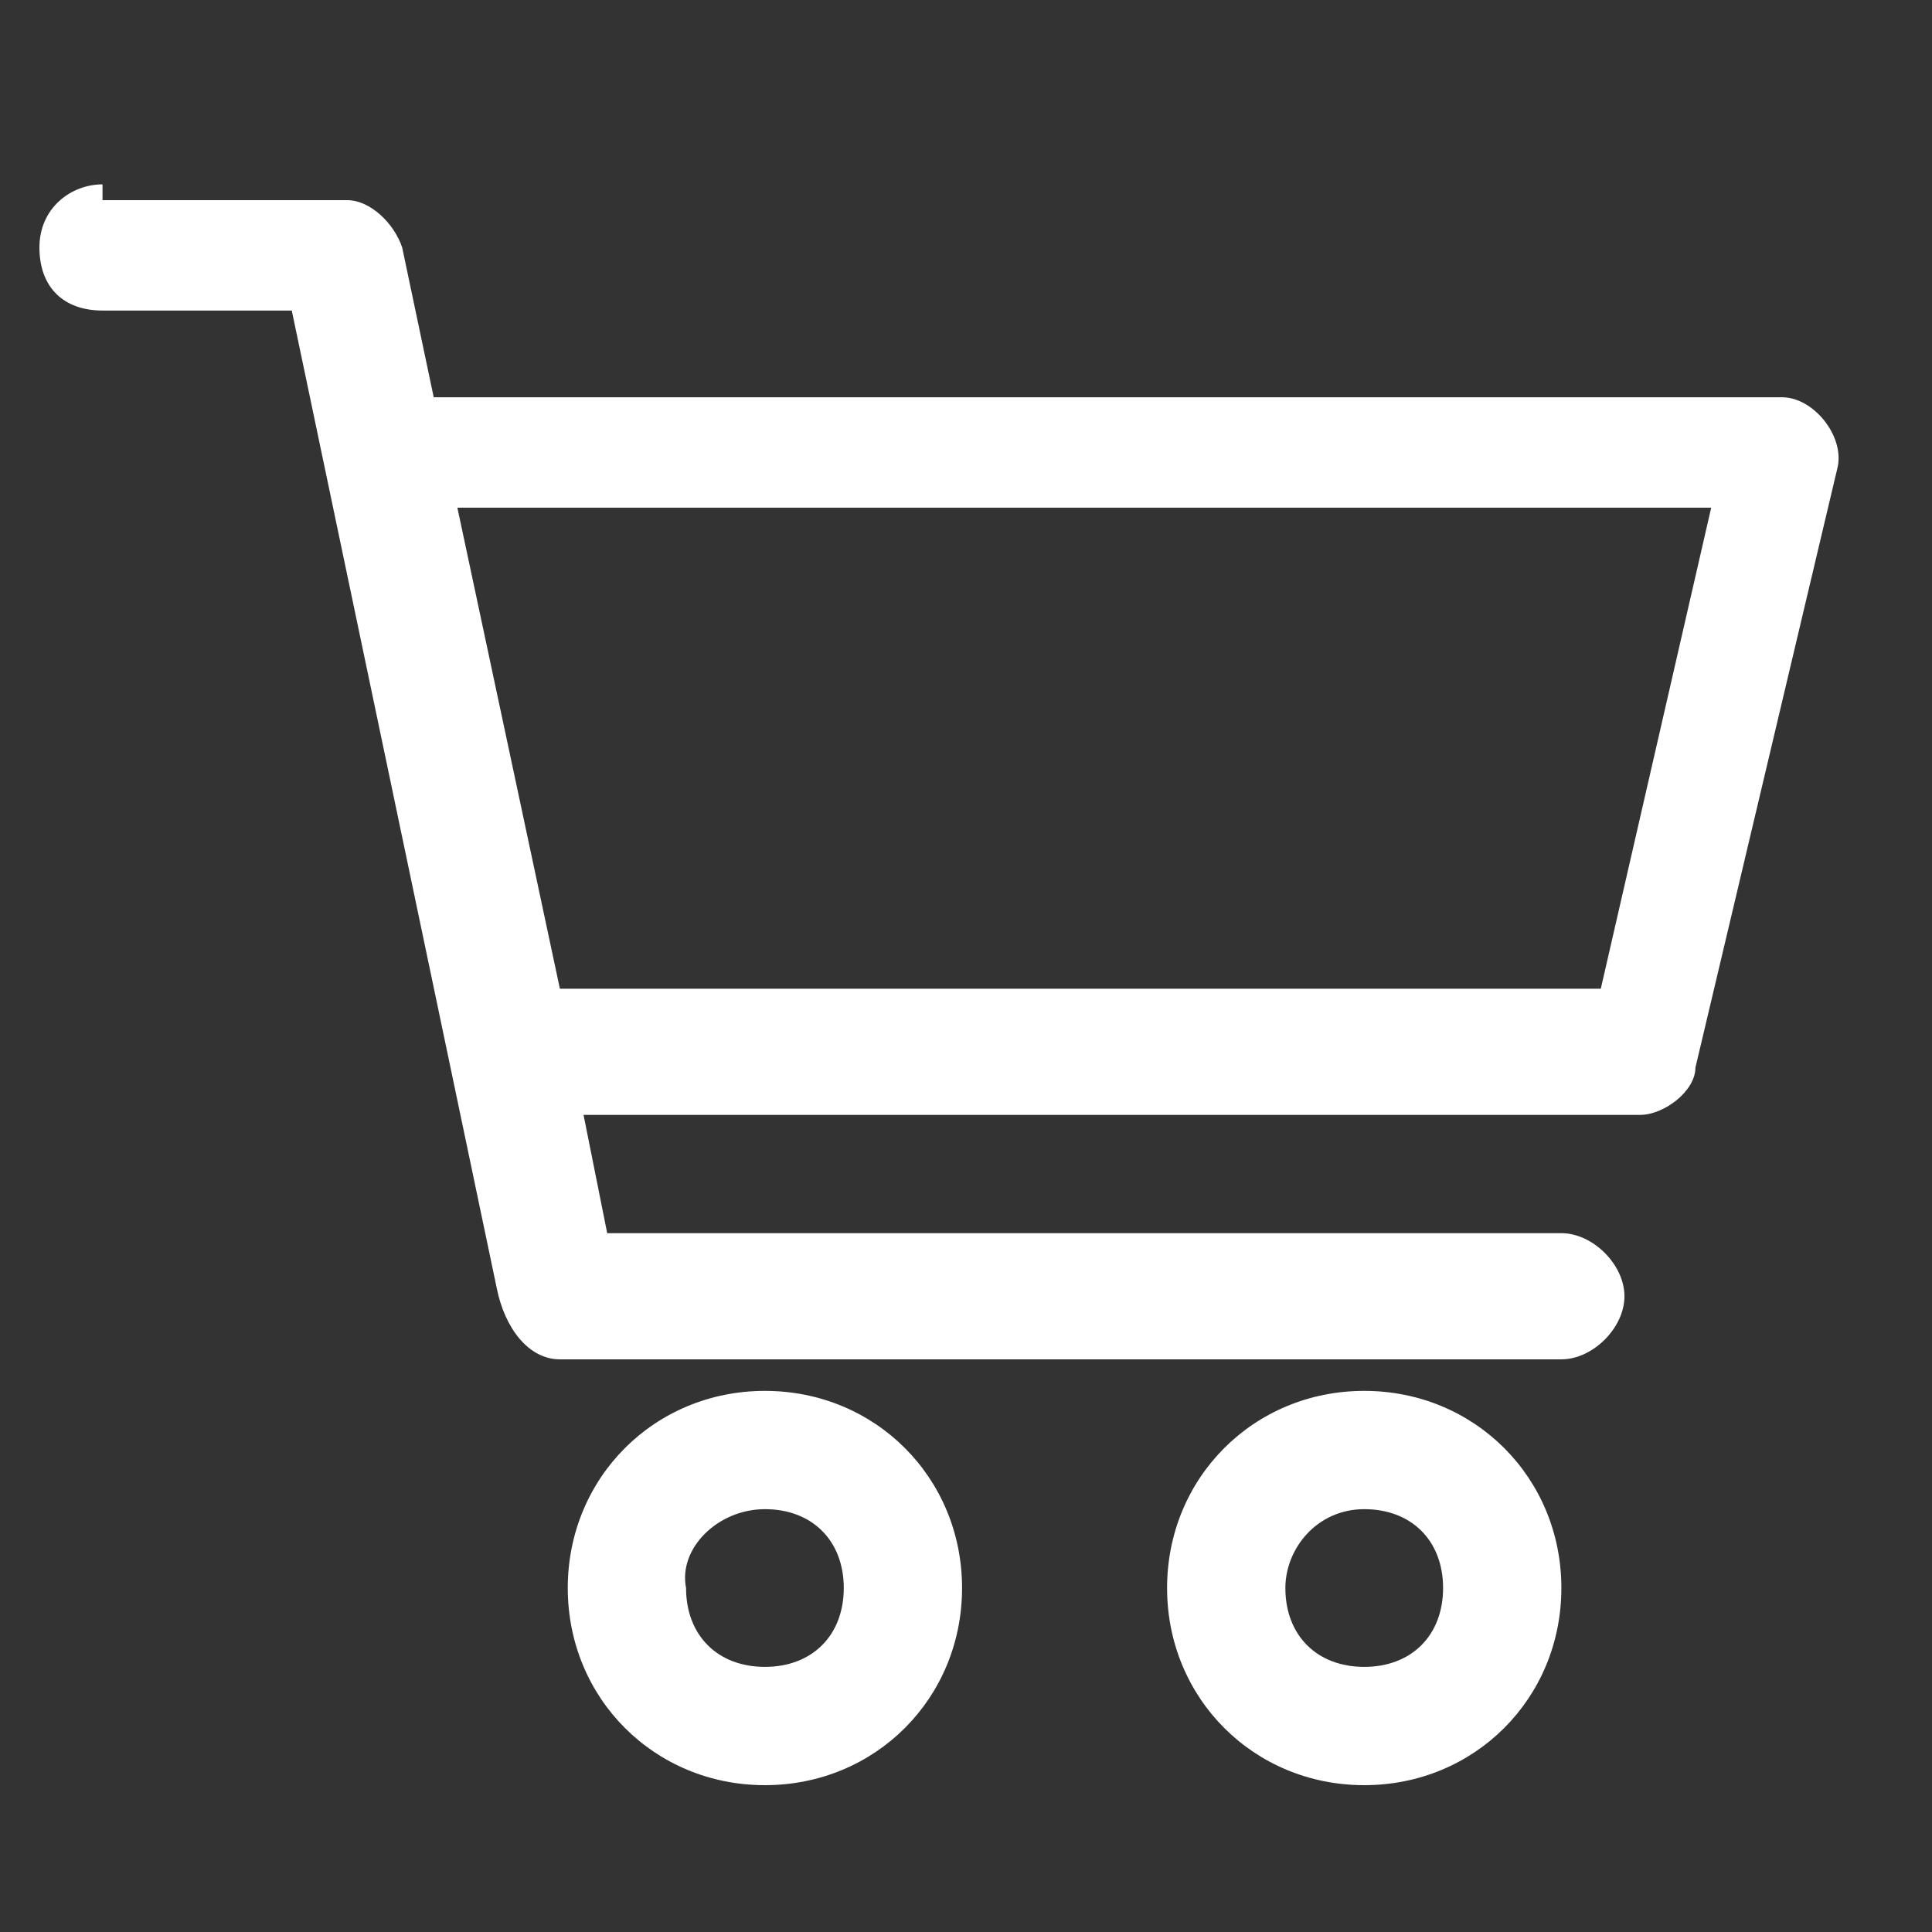 <?xml version="1.0" encoding="utf-8"?>
<!-- Generator: Adobe Illustrator 21.1.0, SVG Export Plug-In . SVG Version: 6.00 Build 0)  -->
<svg version="1.1" id="Capa_1" xmlns="http://www.w3.org/2000/svg" xmlns:xlink="http://www.w3.org/1999/xlink" x="0px" y="0px"
	 viewBox="0 0 24.5 24.5" style="enable-background:new 0 0 24.5 24.5;" xml:space="preserve">
<rect x="0" y="0" width="24.5" height="24.5" fill="#333333" stroke="none"/>
<style type="text/css">
	.st0{fill:#FFFFFF;}
</style>
<g transform="translate(0,-952.362)">
	<path class="st0" d="M1.3,954.7c-0.4,0-0.8,0.3-0.8,0.8s0.3,0.8,0.8,0.8h2.4l2.6,12.4c0.1,0.5,0.4,0.9,0.8,0.9h12.7
		c0.4,0,0.8-0.4,0.8-0.8c0-0.4-0.4-0.8-0.8-0.8H7.7l-0.3-1.5h13.4c0.3,0,0.7-0.3,0.7-0.6l1.8-7.6c0.1-0.4-0.3-0.9-0.7-0.9H5.5
		l-0.4-1.9c-0.1-0.3-0.4-0.6-0.7-0.6H1.3z M5.8,958.8h15.9l-1.4,6.1H7.1L5.8,958.8z M9.7,970c-1.4,0-2.5,1.1-2.5,2.5
		s1.1,2.5,2.5,2.5s2.5-1.1,2.5-2.5S11.1,970,9.7,970z M17.3,970c-1.4,0-2.5,1.1-2.5,2.5s1.1,2.5,2.5,2.5s2.5-1.1,2.5-2.5
		S18.7,970,17.3,970z M9.7,971.5c0.6,0,1,0.4,1,1s-0.4,1-1,1c-0.6,0-1-0.4-1-1C8.6,972,9.1,971.5,9.7,971.5z M17.3,971.5
		c0.6,0,1,0.4,1,1s-0.4,1-1,1c-0.6,0-1-0.4-1-1C16.3,972,16.7,971.5,17.3,971.5z"/>
</g>
</svg>
